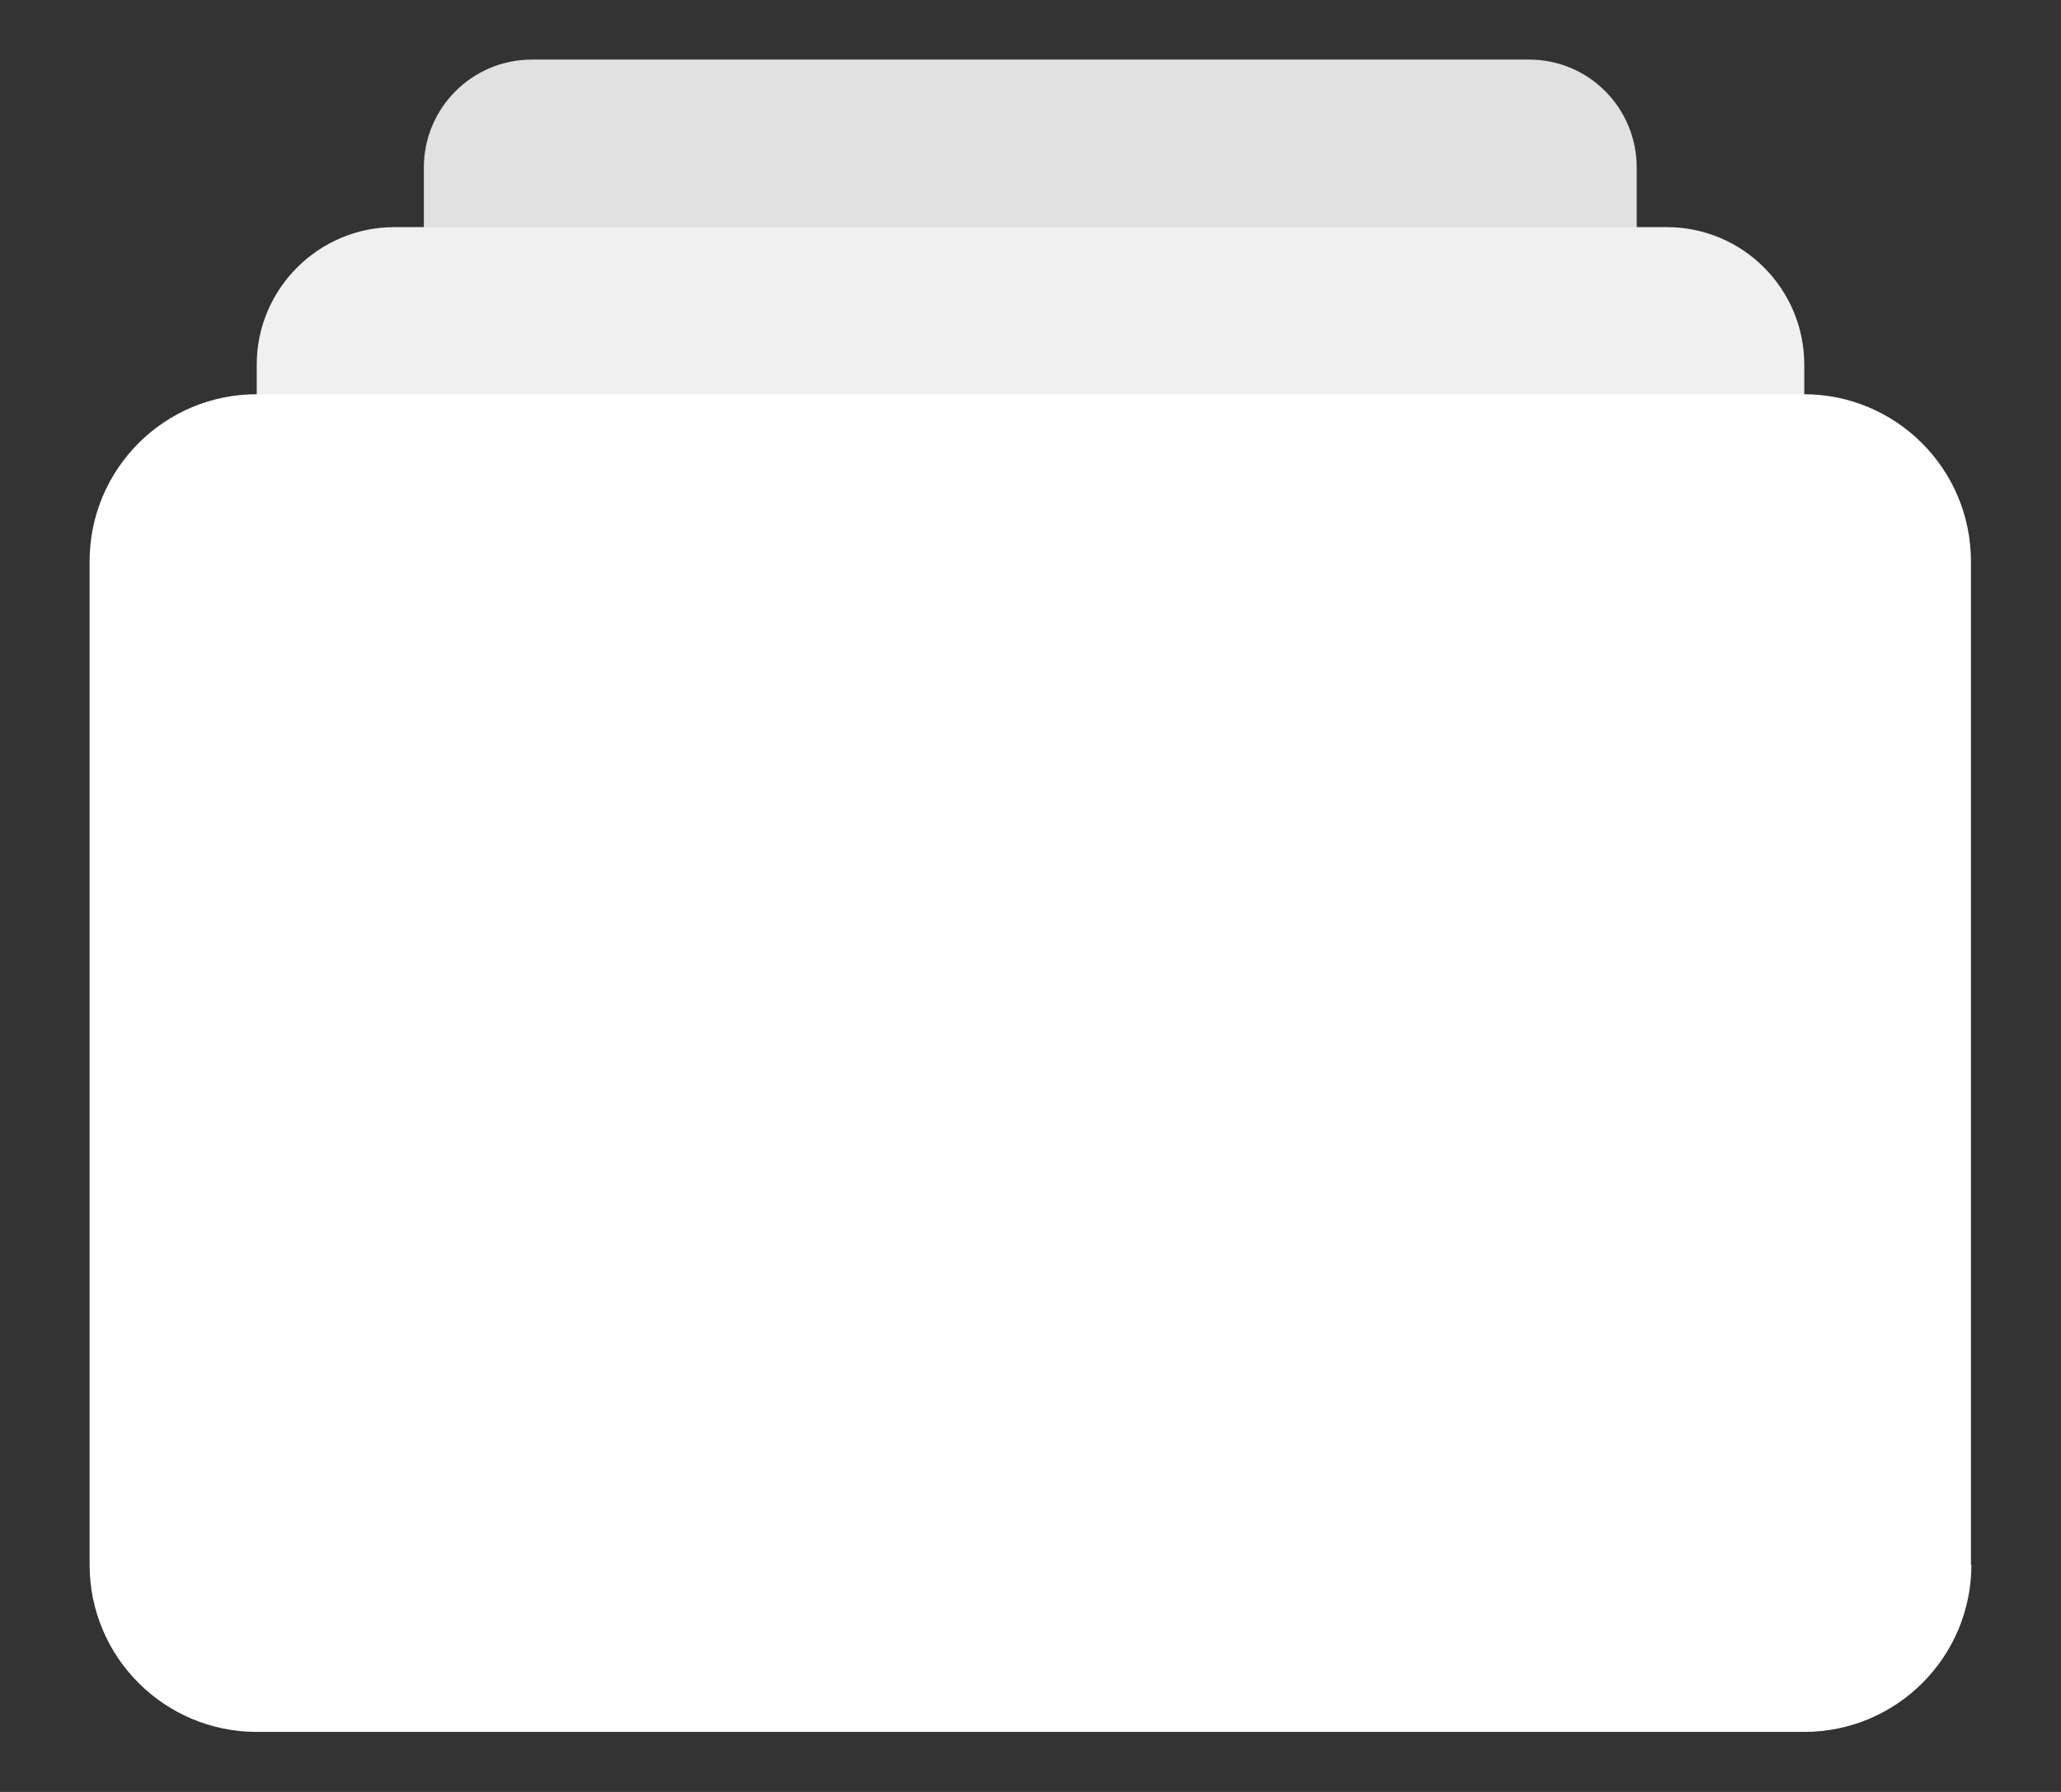 <svg xmlns="http://www.w3.org/2000/svg" xmlns:xlink="http://www.w3.org/1999/xlink" version="1.1" id="Ebene_1" x="0" y="0" width="46" height="40" viewBox="16.46 10 46 40" enable-background="new 16.458 10 46 40" xml:space="preserve">
  <rect x="16.46" y="10" width="46" height="40" fill="#333333" stroke="none"/>
  <path fill="#E1E1E1" d="M52.99 28.17c0 1.33-1.08 2.41-2.4 2.41H28.33c-1.33 0-2.41-1.08-2.41-2.41V13.74c0-1.33 1.08-2.41 2.41-2.41h22.26c1.33 0 2.4 1.08 2.4 2.41V28.17z"/>
  <path fill="#F0F0F0" d="M56.73 36.55c0 1.7-1.37 3.07-3.07 3.07H25.26c-1.69 0-3.07-1.37-3.07-3.07V18.14c0-1.69 1.38-3.07 3.07-3.07h28.4c1.7 0 3.07 1.38 3.07 3.07V36.55z"/>
  <path fill="#FFFFFF" d="M60.46 44.93c0 2.06-1.67 3.73-3.73 3.73H22.19c-2.06 0-3.73-1.67-3.73-3.73v-22.4c0-2.06 1.67-3.73 3.73-3.73h34.53c2.06 0 3.73 1.67 3.73 3.73V44.93z"/>
</svg>
